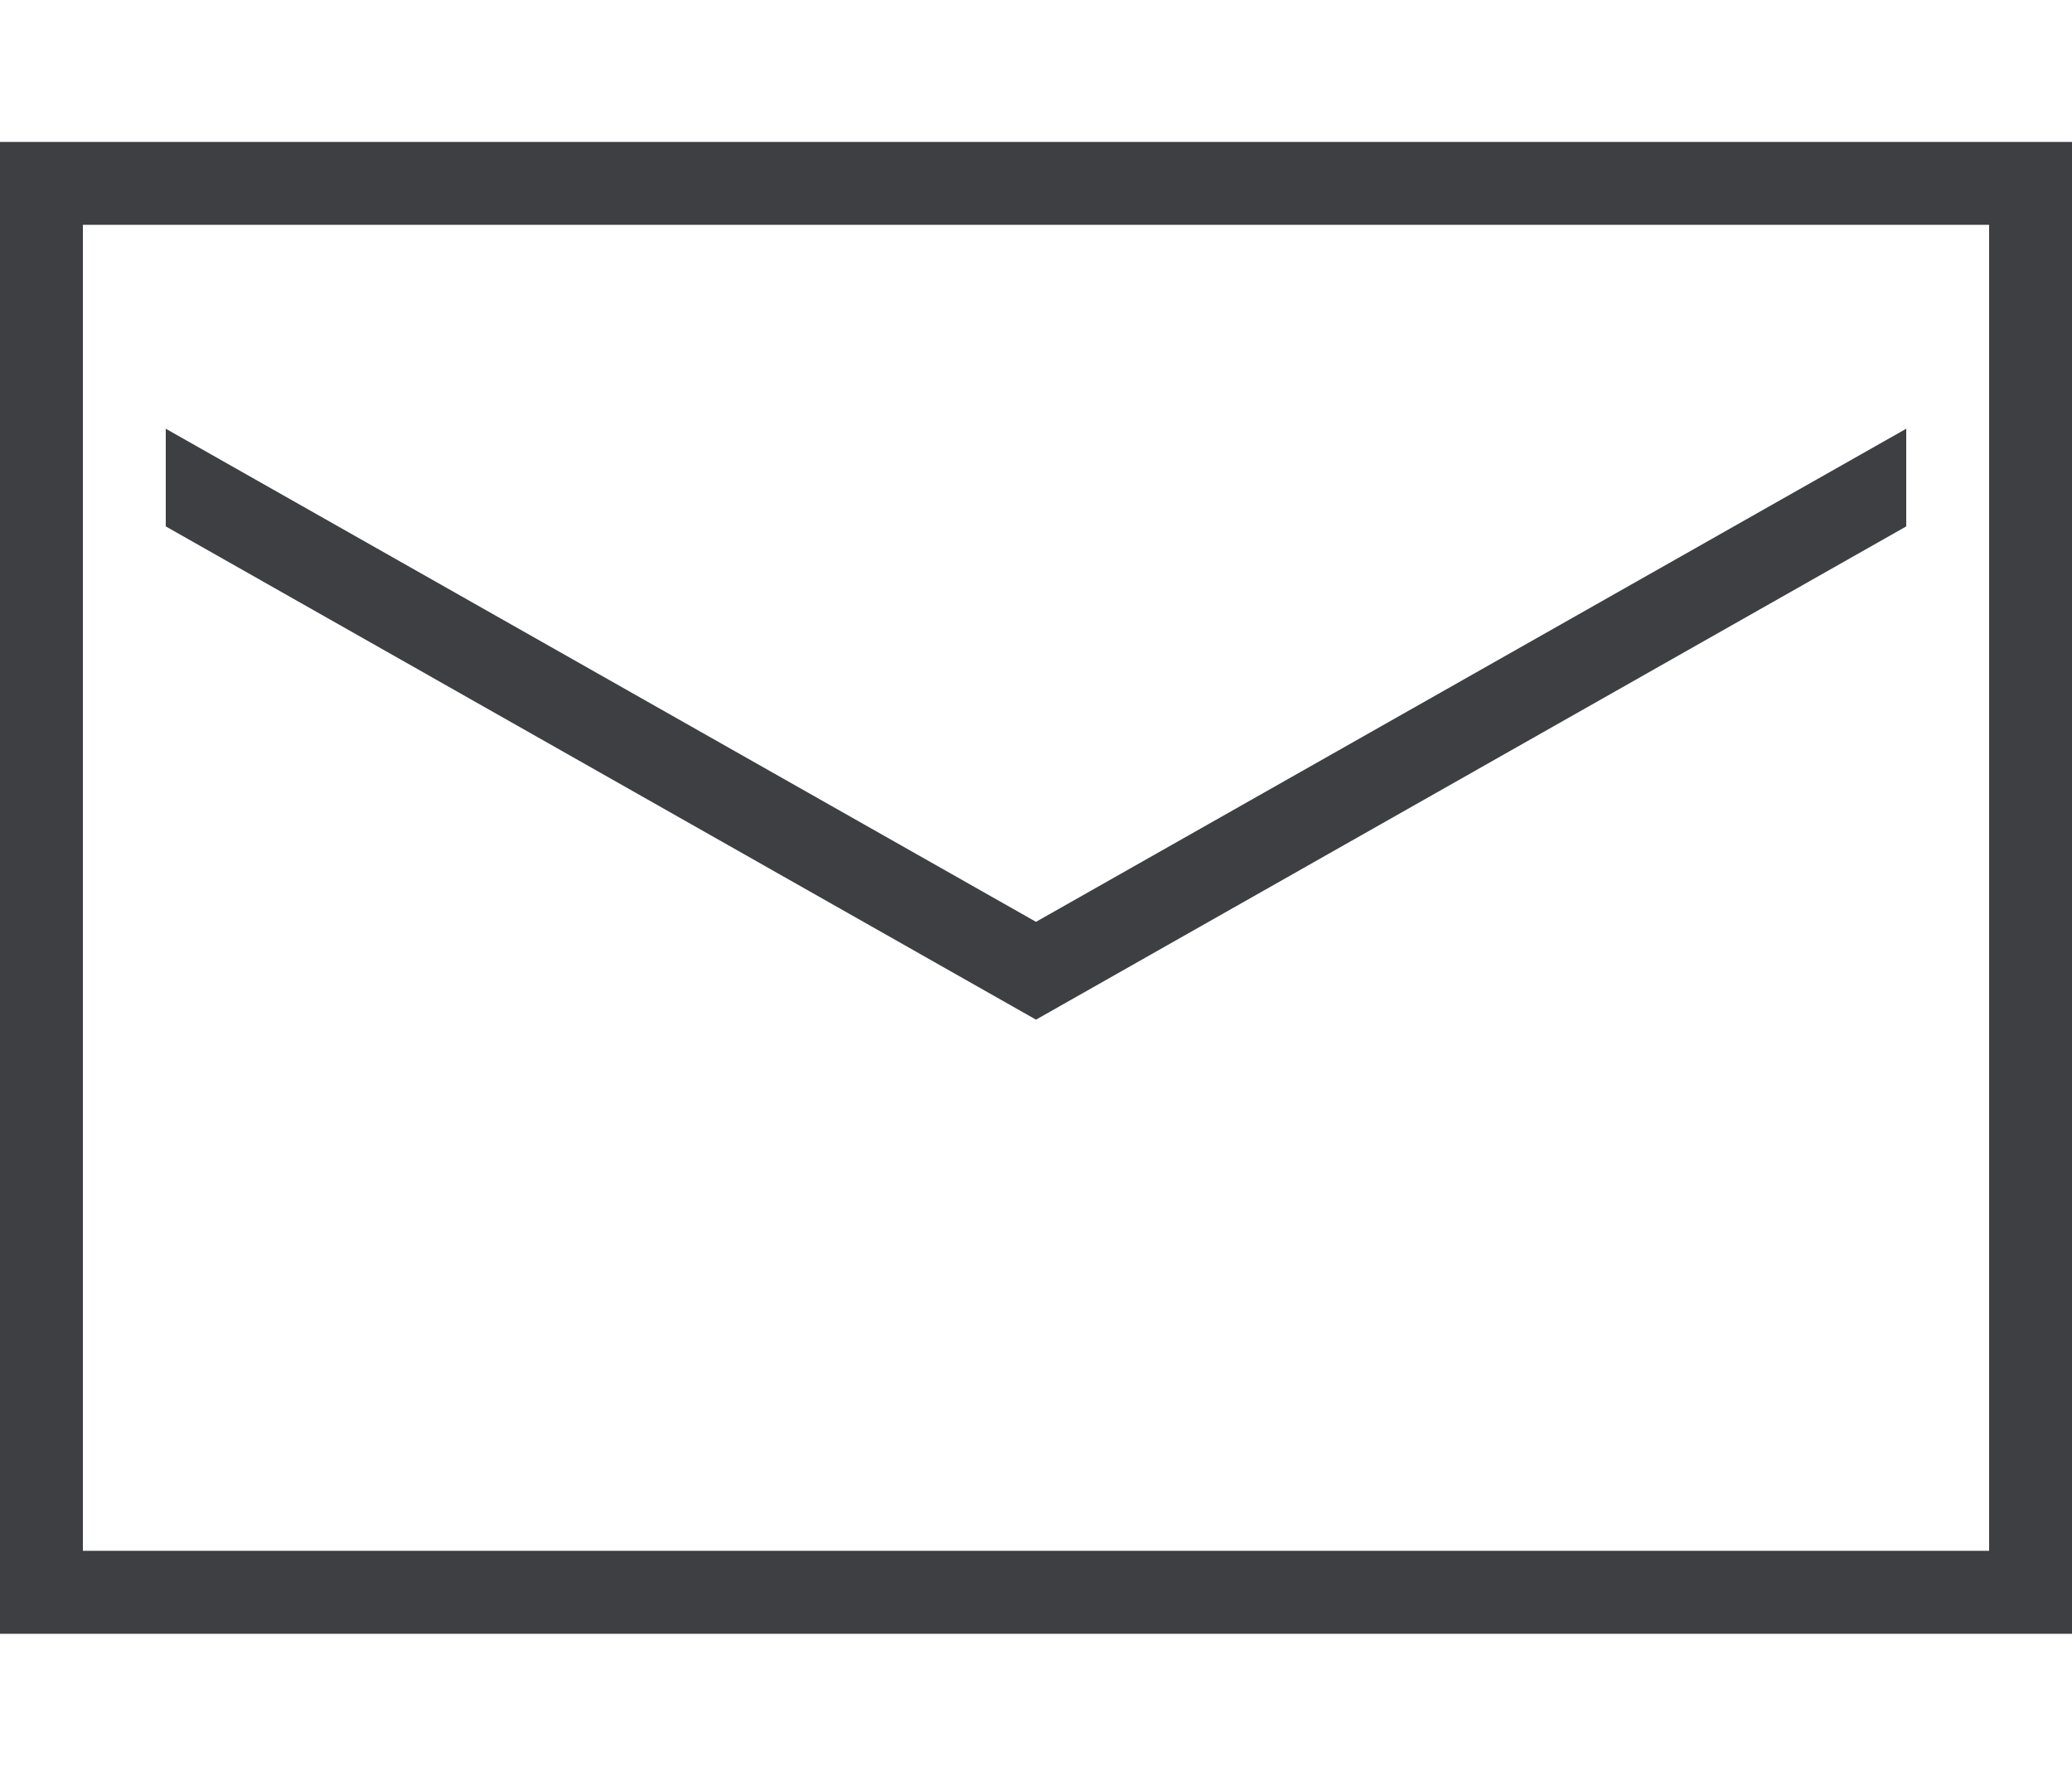 <svg width="14" height="12" viewBox="0 0 14 12" fill="none" xmlns="http://www.w3.org/2000/svg">
<path d="M0 0.959V11.04H14V0.959H0ZM0.56 1.519H13.44V10.479H0.56V1.519ZM1.12 2.897V3.557L7 6.89L12.88 3.557V2.897L7 6.229L1.12 2.897Z" fill="#3E3F43"/>
</svg>
